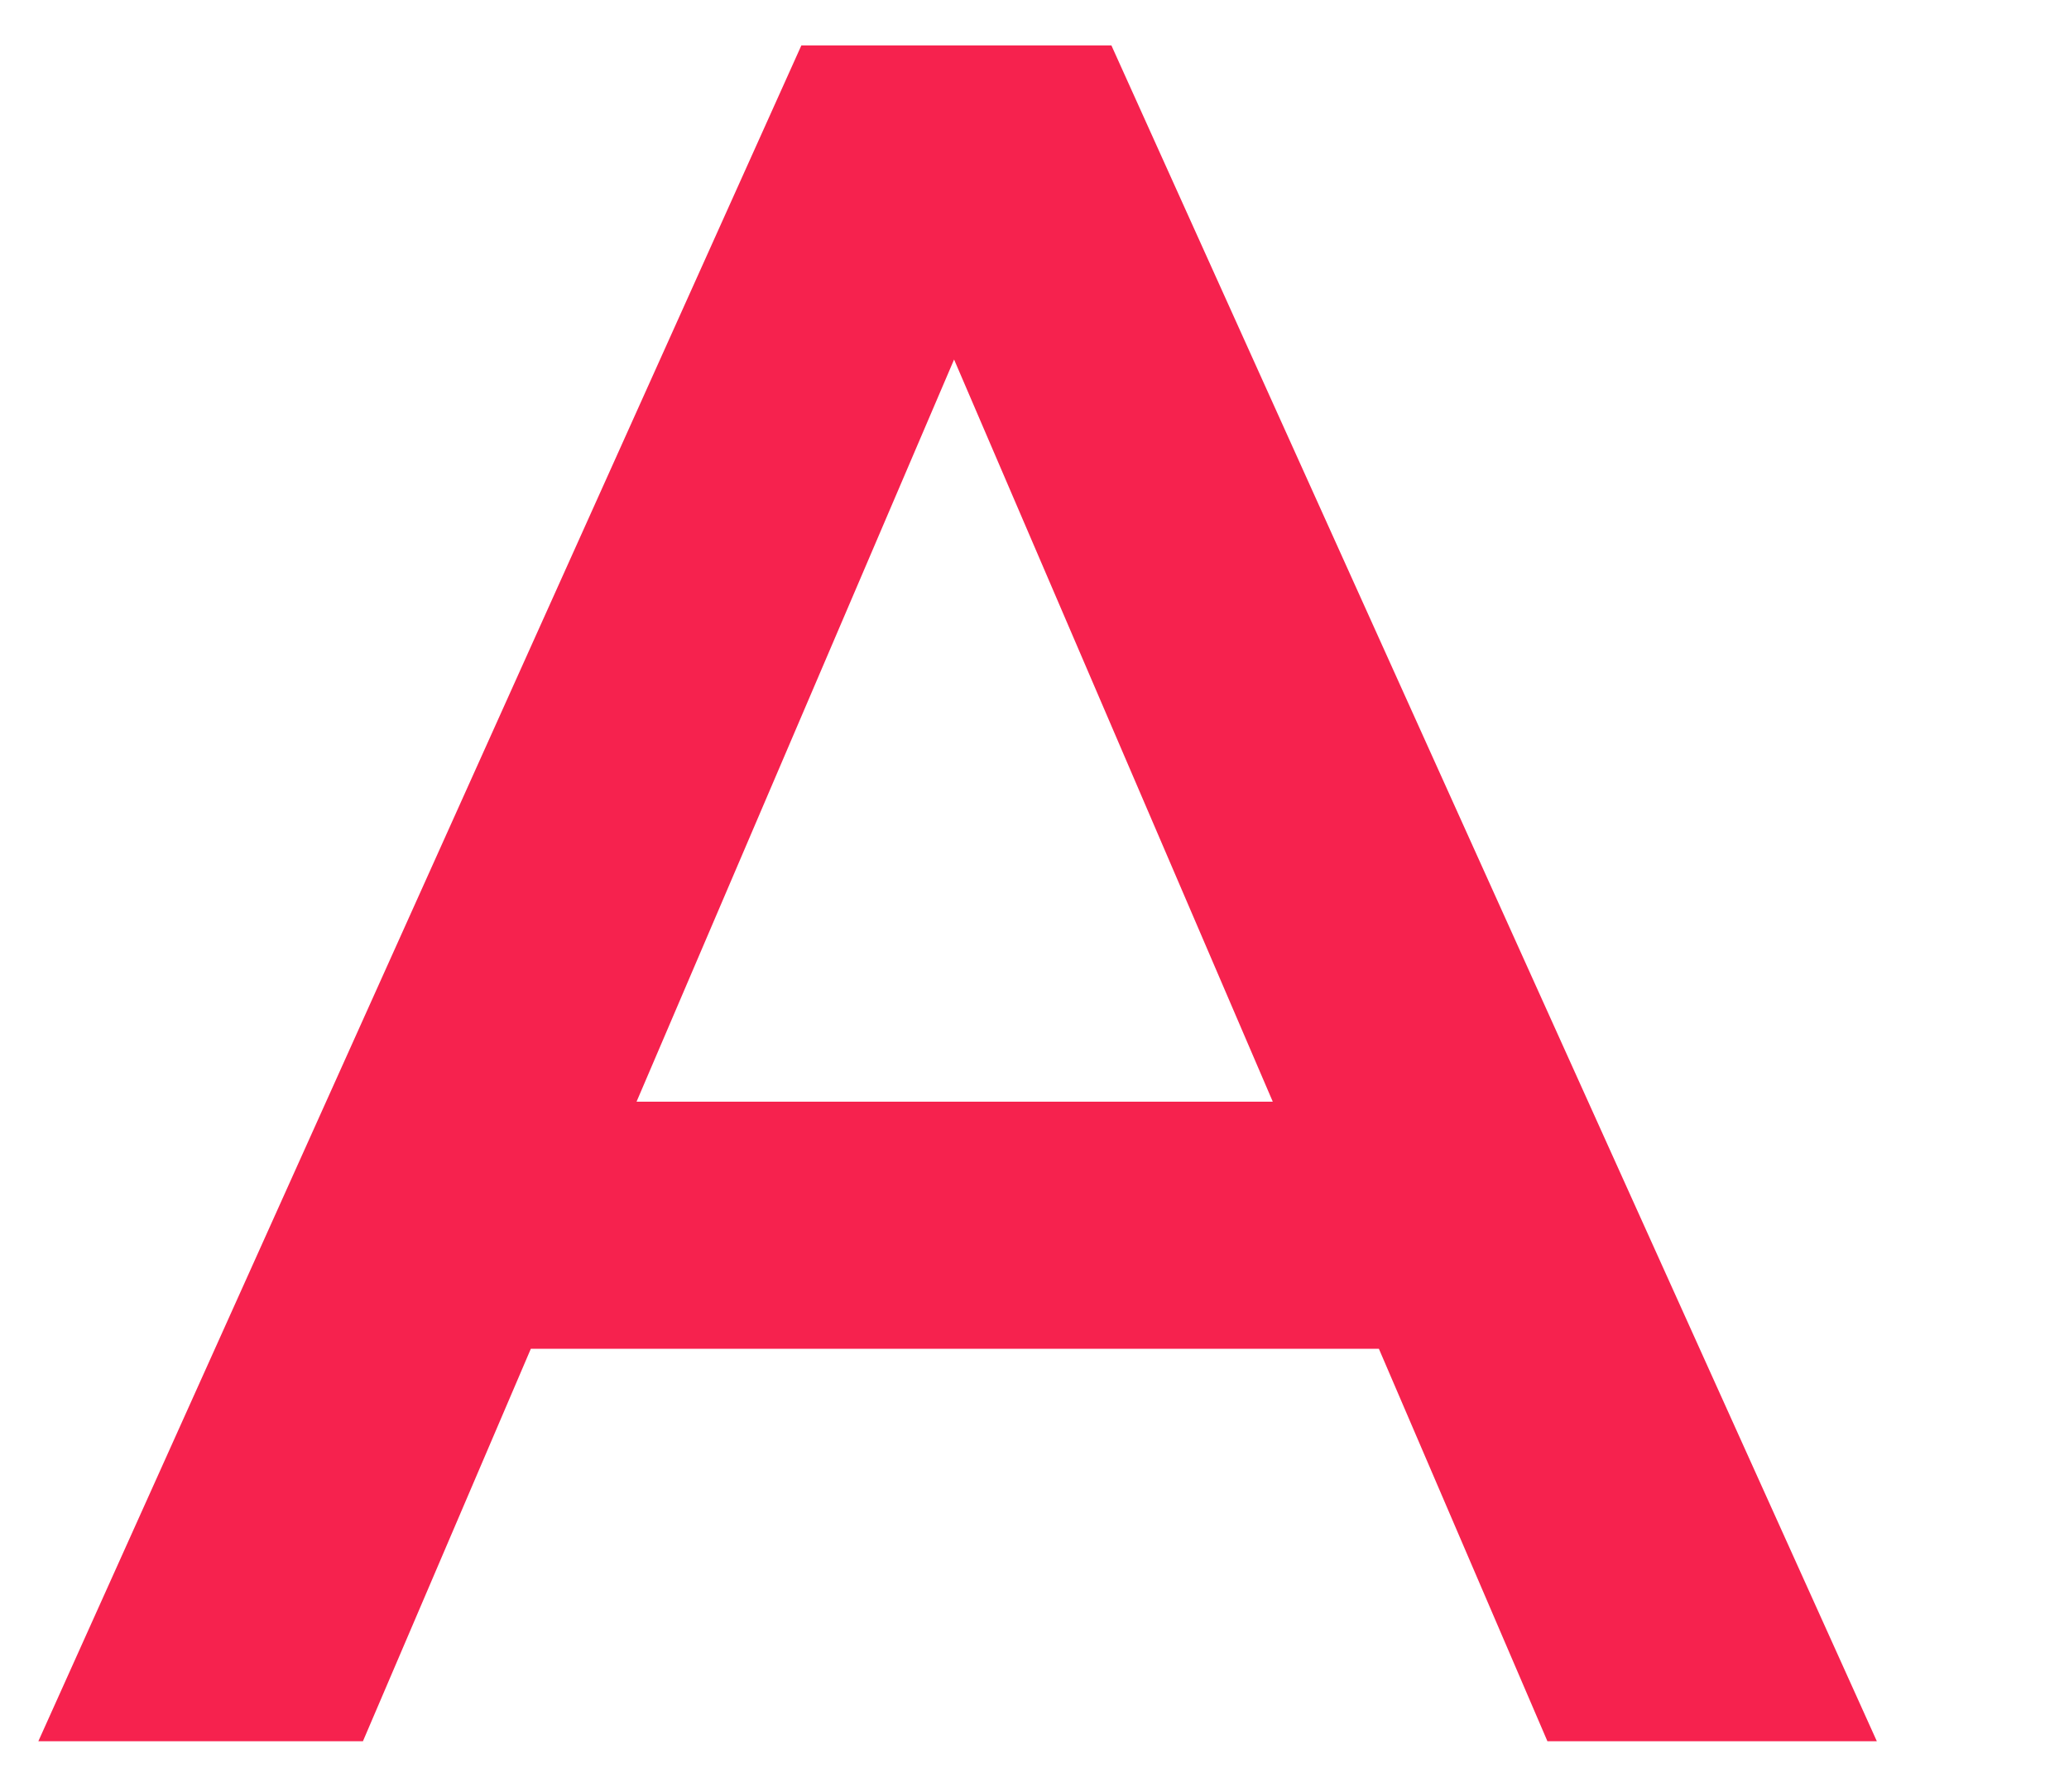 <svg width="82" height="71" viewBox="0 0 82 71" fill="none" xmlns="http://www.w3.org/2000/svg">
<g filter="url(#filter0_d_2_5)">
<path d="M8.52 69L38.76 1.8H51.048L81.384 69H68.328L42.312 8.424H47.304L21.384 69H8.52ZM22.44 53.448L25.8 43.656H62.088L65.448 53.448H22.44Z" fill="#F6224E"/>
</g>
<defs>
<filter id="filter0_d_2_5" x="0.22" y="0.5" width="81.164" height="69.8" filterUnits="userSpaceOnUse" color-interpolation-filters="sRGB">
<feFlood flood-opacity="0" result="BackgroundImageFix"/>
<feColorMatrix in="SourceAlpha" type="matrix" values="0 0 0 0 0 0 0 0 0 0 0 0 0 0 0 0 0 0 127 0" result="hardAlpha"/>
<feOffset dx="-7"/>
<feGaussianBlur stdDeviation="0.65"/>
<feComposite in2="hardAlpha" operator="out"/>
<feColorMatrix type="matrix" values="0 0 0 0 0.024 0 0 0 0 0.988 0 0 0 0 0.847 0 0 0 1 0"/>
<feBlend mode="normal" in2="BackgroundImageFix" result="effect1_dropShadow_2_5"/>
<feBlend mode="normal" in="SourceGraphic" in2="effect1_dropShadow_2_5" result="shape"/>
</filter>
</defs>
</svg>
